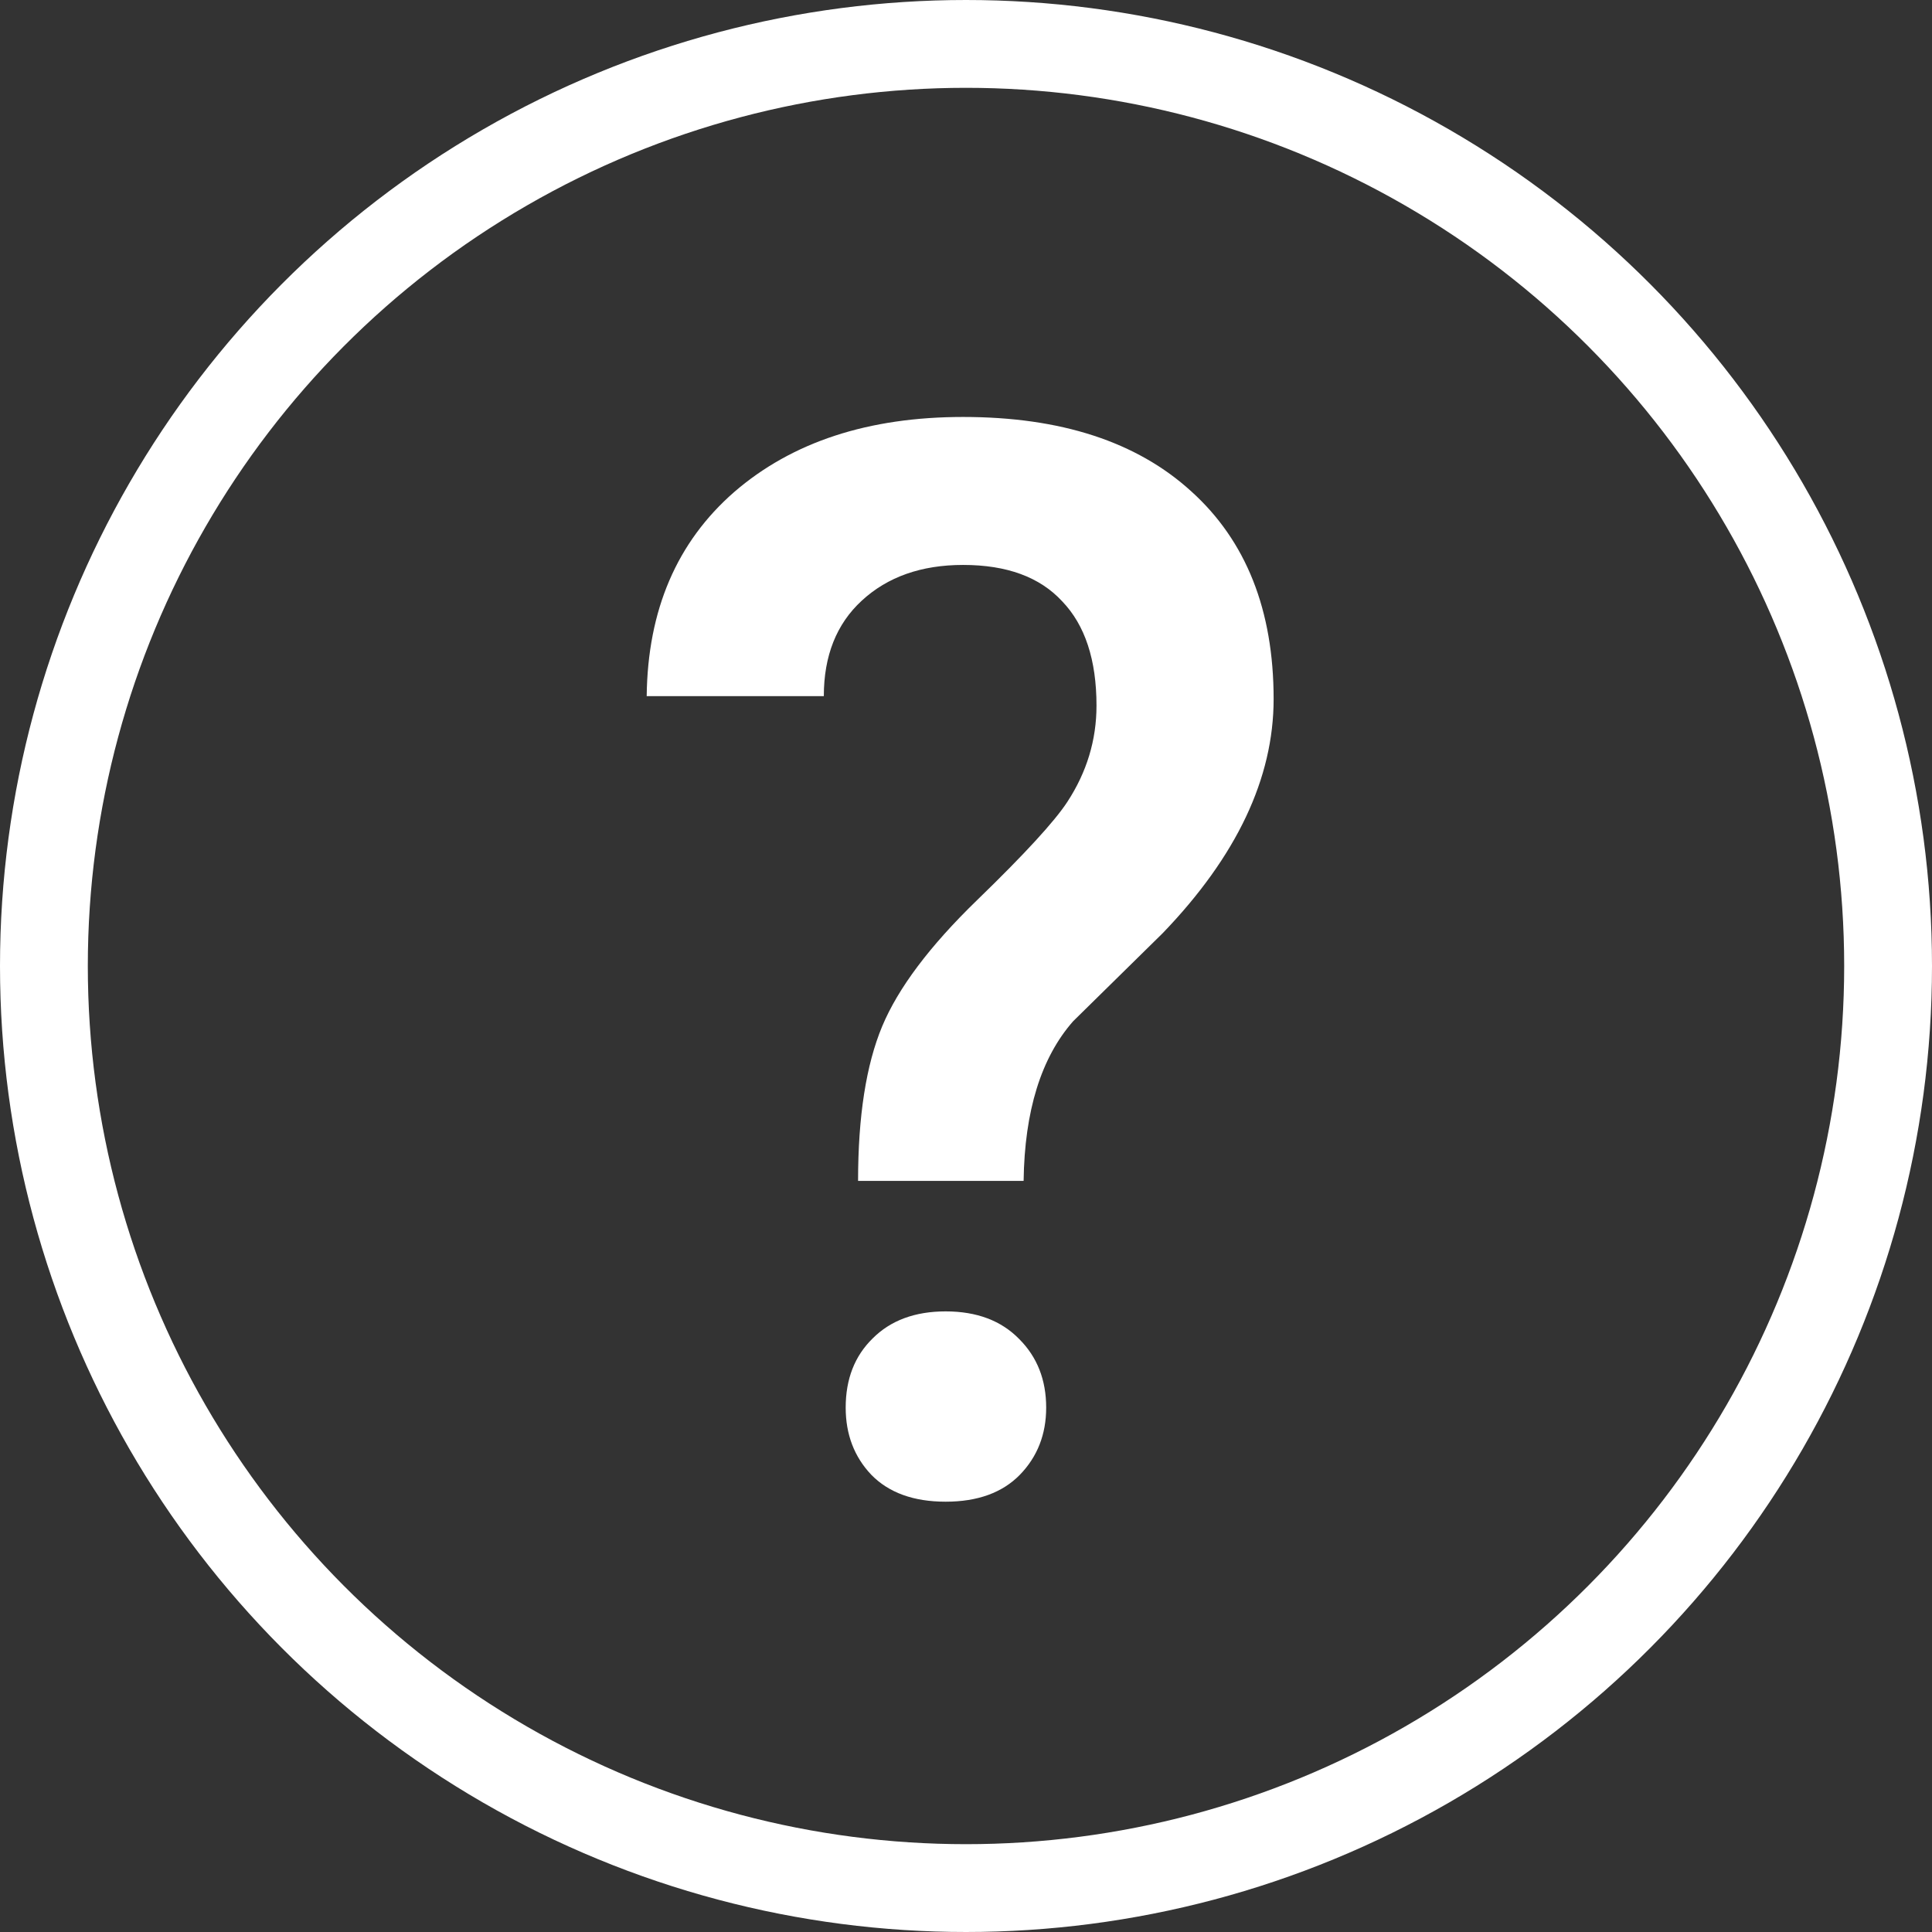<svg width="22" height="22" viewBox="0 0 22 22" fill="none" xmlns="http://www.w3.org/2000/svg">
<rect x="0" y="0" width="22" height="22" fill="#333333" stroke="none"/>
<circle cx="11" cy="11" r="10.5" stroke="white"/>
<path d="M9.771 13.447C9.771 12.711 9.863 12.125 10.045 11.688C10.228 11.25 10.588 10.772 11.124 10.252C11.667 9.726 12.01 9.352 12.154 9.131C12.375 8.793 12.486 8.428 12.486 8.035C12.486 7.515 12.356 7.119 12.096 6.848C11.841 6.571 11.465 6.433 10.967 6.433C10.491 6.433 10.106 6.569 9.813 6.84C9.525 7.105 9.381 7.468 9.381 7.927H7.364C7.375 6.948 7.707 6.173 8.36 5.603C9.019 5.033 9.888 4.748 10.967 4.748C12.079 4.748 12.945 5.03 13.565 5.595C14.19 6.159 14.503 6.948 14.503 7.96C14.503 8.862 14.082 9.751 13.241 10.625L12.22 11.629C11.855 12.044 11.667 12.65 11.656 13.447H9.771ZM9.63 16.029C9.63 15.702 9.733 15.44 9.938 15.24C10.142 15.036 10.419 14.933 10.768 14.933C11.122 14.933 11.401 15.038 11.606 15.248C11.811 15.453 11.913 15.713 11.913 16.029C11.913 16.333 11.813 16.588 11.614 16.793C11.415 16.997 11.133 17.1 10.768 17.1C10.402 17.1 10.12 16.997 9.921 16.793C9.727 16.588 9.63 16.333 9.63 16.029Z" fill="white"/>
</svg>
